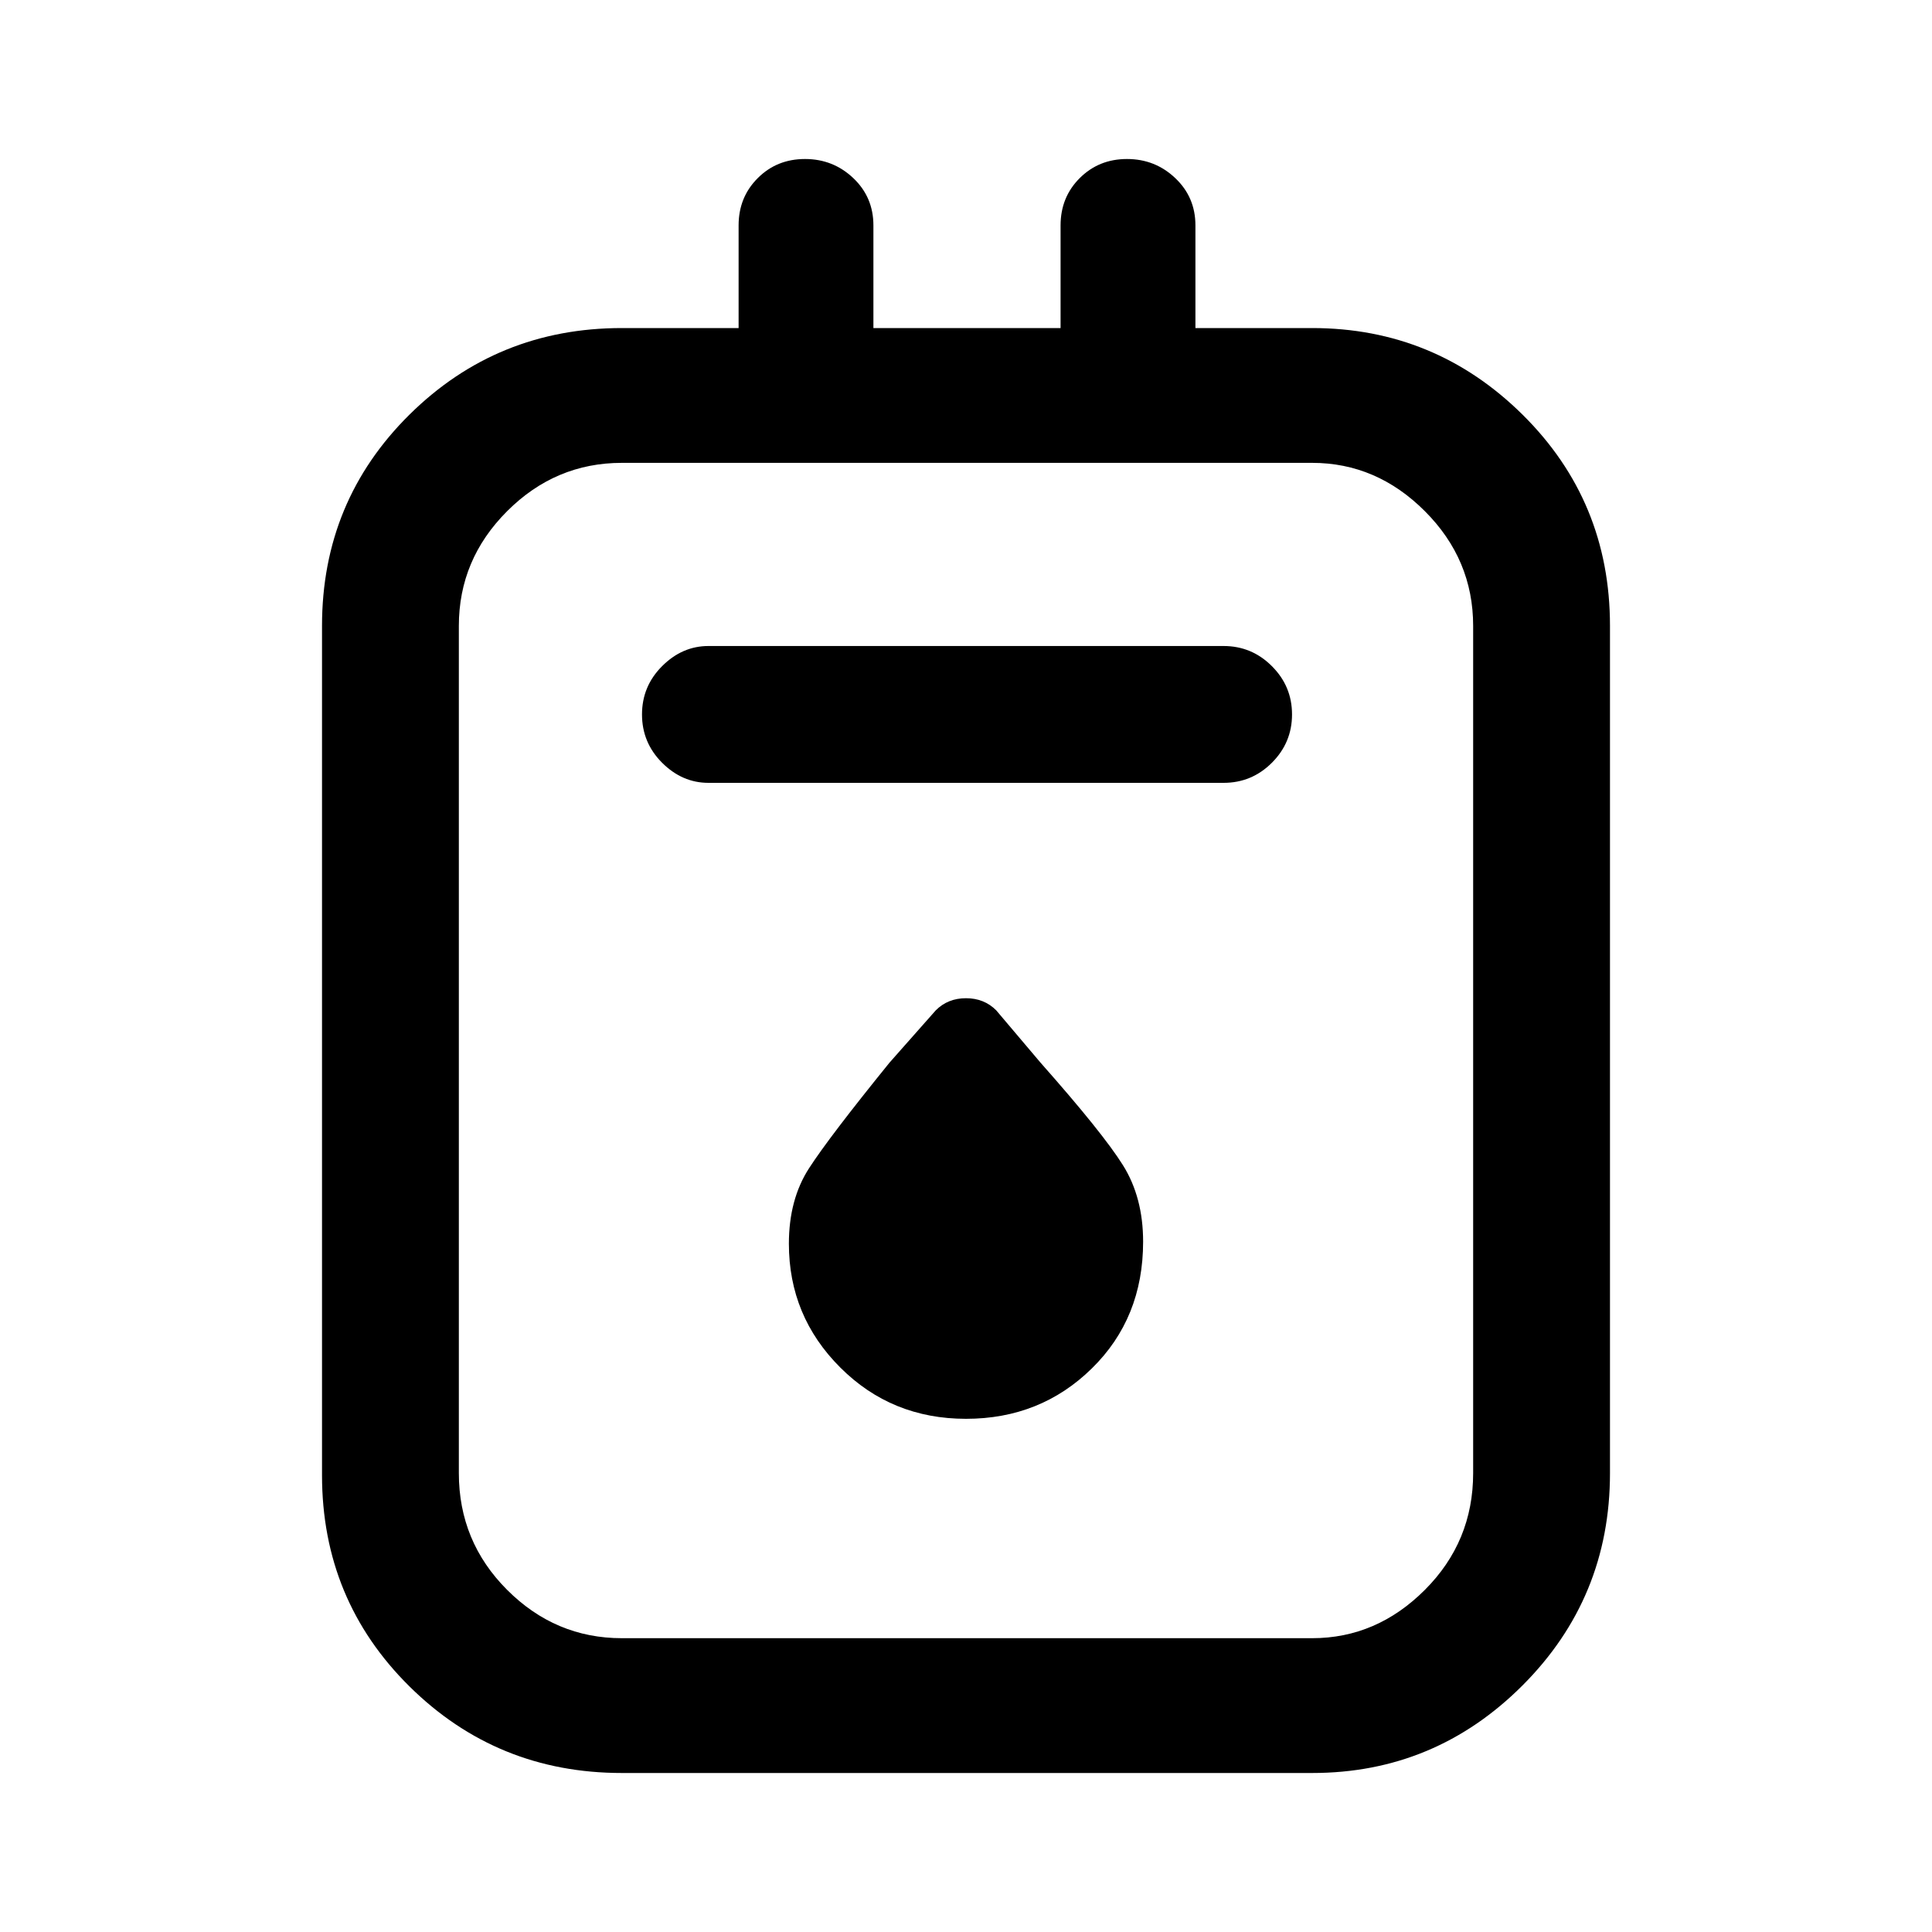 <svg xmlns="http://www.w3.org/2000/svg" height="40" width="40"><path d="M12.875 36.708q-2.583 0-4.396-1.791-1.812-1.792-1.812-4.375V12.958q0-2.583 1.812-4.375 1.813-1.791 4.396-1.791h2.417V4.667q0-.584.396-.979.395-.396.979-.396.583 0 1 .396.416.395.416.979v2.125h3.875V4.667q0-.584.396-.979.396-.396.979-.396.584 0 1 .396.417.395.417.979v2.125h2.417q2.541 0 4.354 1.791 1.812 1.792 1.812 4.375V30.5q0 2.583-1.812 4.396-1.813 1.812-4.354 1.812Zm0-2.791h14.292q1.333 0 2.333-1 1-1 1-2.417V12.958q0-1.375-1-2.375t-2.333-1H12.875q-1.375 0-2.375 1t-1 2.375V30.5q0 1.417 1 2.417 1 1 2.375 1Zm1.792-17.709h10.666q.584 0 1-.416.417-.417.417-1 0-.584-.417-1-.416-.417-1-.417H14.667q-.542 0-.959.417-.416.416-.416 1 0 .583.416 1 .417.416.959.416ZM20 29.375q1.542 0 2.604-1.042 1.063-1.041 1.063-2.625 0-.916-.417-1.583-.417-.667-1.708-2.125l-.917-1.083q-.25-.25-.625-.25t-.625.25L18.417 22q-1.25 1.542-1.667 2.188-.417.645-.417 1.562 0 1.5 1.063 2.562 1.062 1.063 2.604 1.063ZM9.5 9.583V33.917 9.583Z"/></svg>